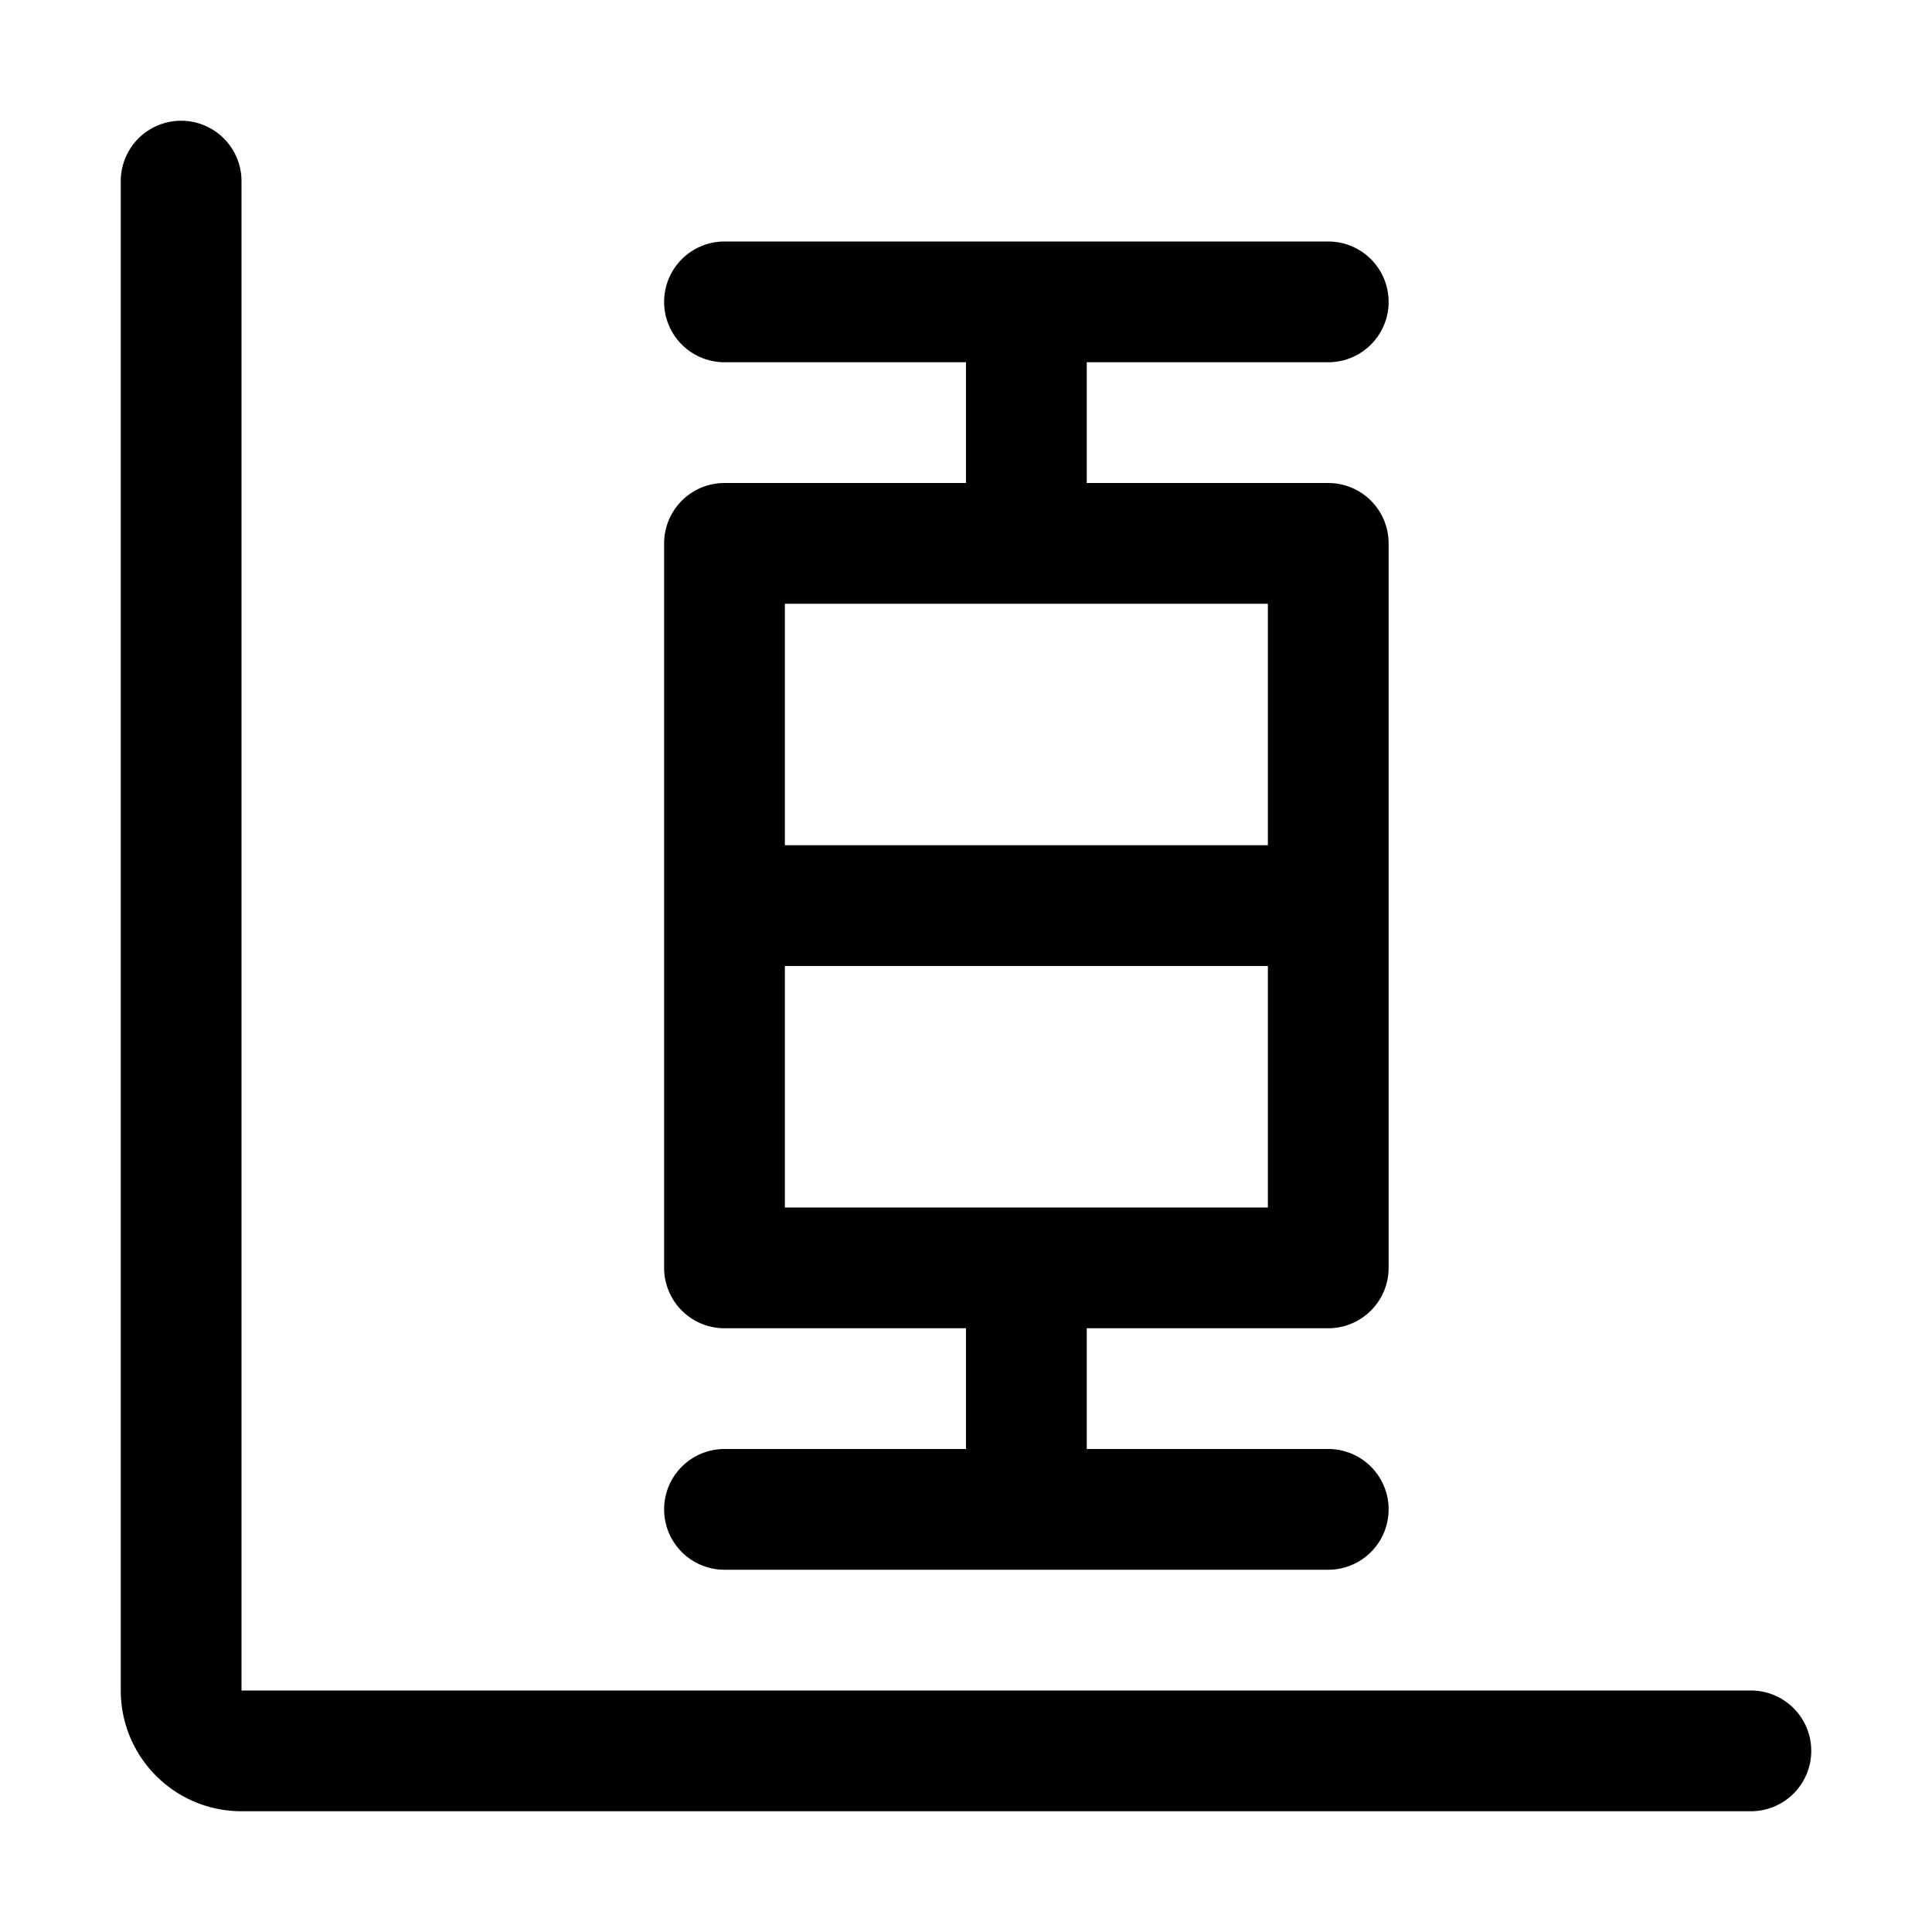 <svg xmlns="http://www.w3.org/2000/svg" width="32" height="32" viewBox="0 0 32 32">
  <path d="M22 6a1 1 0 100-2H12a1 1 0 100 2h4v2h-4a1 1 0 00-1 1v12a1 1 0 001 1h4v2h-4a1 1 0 100 2h10a1 1 0 100-2h-4v-2h4a1 1 0 001-1V9a1 1 0 00-1-1h-4V6h4zm-9 14v-4h8v4h-8zm8-6h-8v-4h8v4z"/>
  <path d="M30 29a1 1 0 01-1 1H4a2 2 0 01-2-2V3a1 1 0 012 0v25h25a1 1 0 011 1z"/>
</svg>
